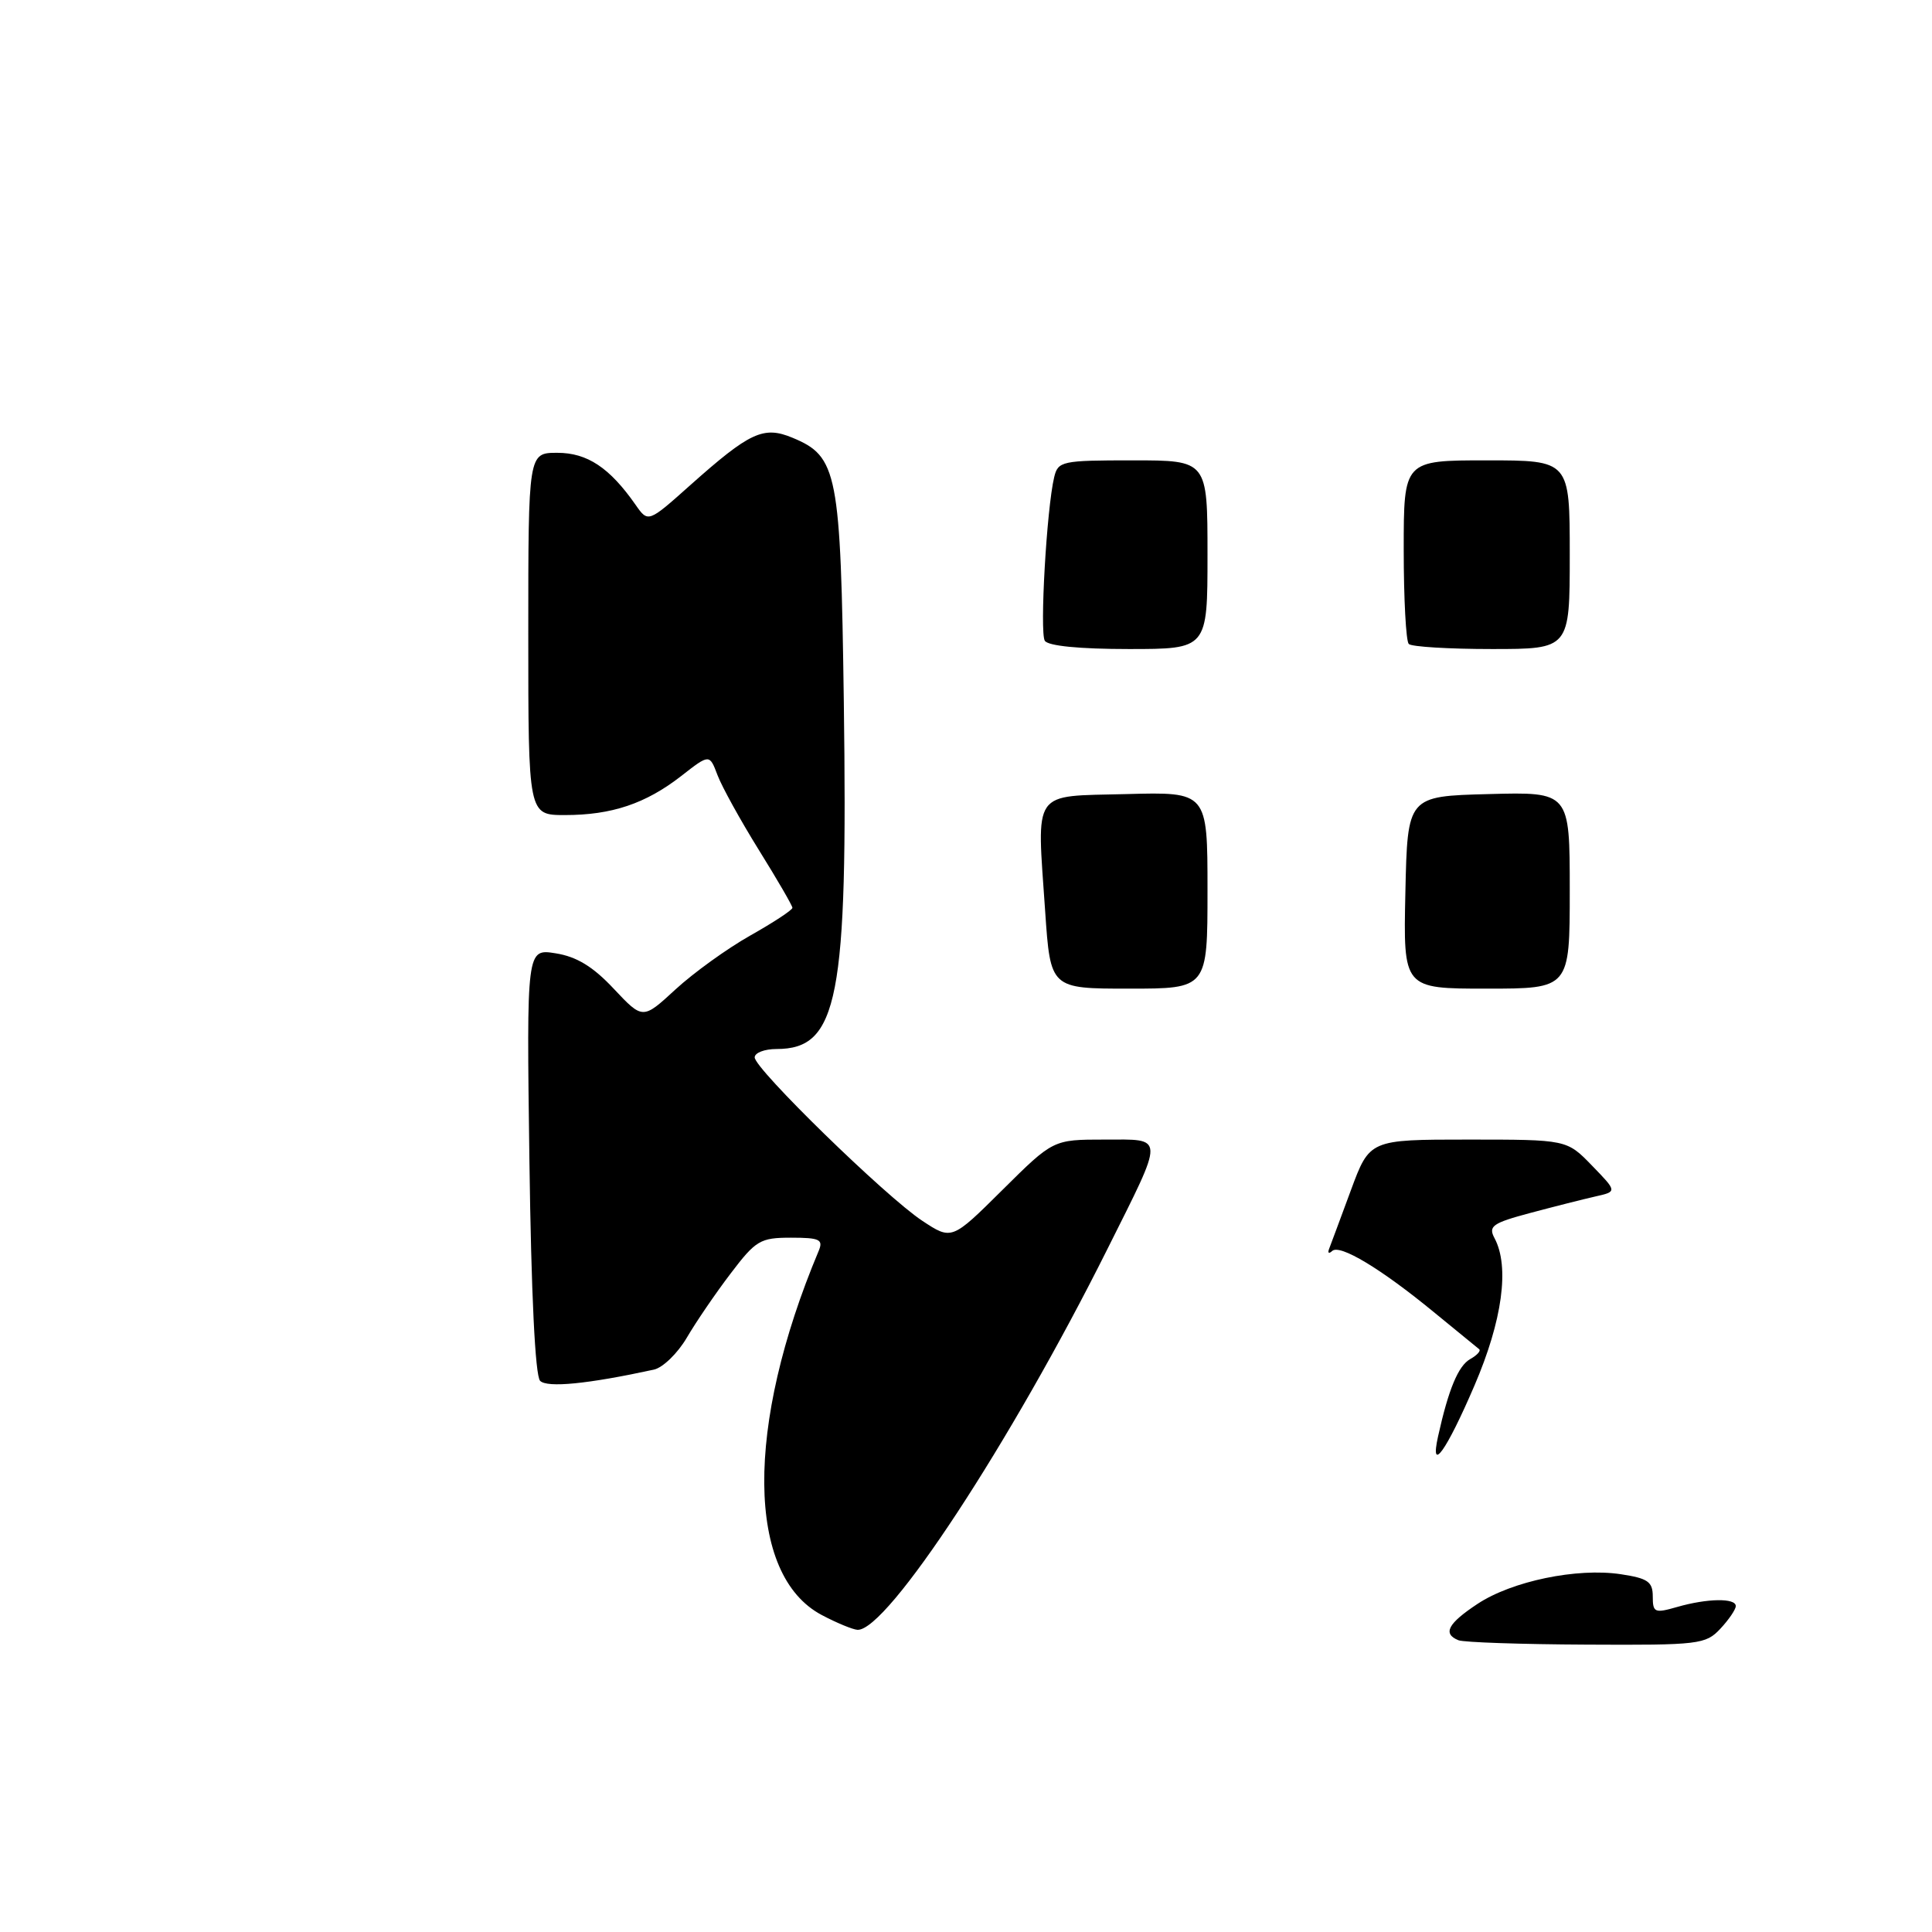 <?xml version="1.0" encoding="UTF-8" standalone="no"?>
<!DOCTYPE svg PUBLIC "-//W3C//DTD SVG 1.1//EN" "http://www.w3.org/Graphics/SVG/1.1/DTD/svg11.dtd" >
<svg xmlns="http://www.w3.org/2000/svg" xmlns:xlink="http://www.w3.org/1999/xlink" version="1.1" viewBox="0 0 256 256">
 <g >
 <path fill="currentColor"
d=" M 193.25 217.34 C 191.13 216.48 191.84 215.13 195.77 212.53 C 200.33 209.51 208.96 207.72 214.75 208.59 C 218.34 209.13 219.00 209.58 219.00 211.54 C 219.00 213.68 219.25 213.79 222.24 212.93 C 226.24 211.78 230.00 211.73 230.00 212.81 C 230.00 213.26 229.08 214.61 227.96 215.81 C 226.02 217.89 225.14 218.00 210.21 217.92 C 201.57 217.88 193.94 217.62 193.25 217.34 Z  M 108.89 214.00 C 98.88 208.71 98.71 189.00 108.48 165.75 C 109.11 164.24 108.62 164.00 104.81 164.00 C 100.73 164.00 100.15 164.35 96.81 168.75 C 94.82 171.36 92.21 175.19 91.00 177.26 C 89.79 179.32 87.83 181.22 86.65 181.48 C 77.88 183.39 72.51 183.91 71.57 182.97 C 70.91 182.31 70.39 171.42 70.15 153.81 C 69.77 125.70 69.77 125.70 73.63 126.32 C 76.41 126.76 78.58 128.08 81.33 131.02 C 85.17 135.10 85.17 135.10 89.50 131.11 C 91.89 128.91 96.35 125.69 99.42 123.96 C 102.49 122.23 105.00 120.58 105.00 120.29 C 105.00 120.01 103.00 116.56 100.56 112.64 C 98.12 108.71 95.65 104.24 95.07 102.70 C 94.01 99.90 94.01 99.90 90.26 102.83 C 85.55 106.49 81.06 108.00 74.85 108.00 C 70.00 108.00 70.00 108.00 70.00 84.00 C 70.00 60.00 70.00 60.00 73.85 60.00 C 77.82 60.00 80.78 61.97 84.21 66.88 C 85.88 69.27 85.88 69.27 91.46 64.29 C 99.36 57.25 101.17 56.41 105.00 58.00 C 110.99 60.48 111.39 62.54 111.81 93.00 C 112.35 132.39 111.07 139.00 102.89 139.00 C 101.30 139.00 100.00 139.50 100.00 140.11 C 100.00 141.63 117.34 158.54 122.19 161.75 C 126.11 164.34 126.11 164.34 132.83 157.67 C 139.55 151.00 139.55 151.00 146.34 151.00 C 154.41 151.00 154.39 150.19 146.74 165.50 C 133.93 191.15 117.56 216.11 113.63 215.96 C 113.01 215.93 110.87 215.05 108.89 214.00 Z  M 190.55 190.33 C 191.94 184.06 193.23 180.97 194.82 180.08 C 195.73 179.57 196.26 178.98 195.99 178.77 C 195.72 178.56 193.03 176.35 190.00 173.87 C 182.99 168.11 177.53 164.82 176.52 165.76 C 176.08 166.17 175.90 166.04 176.11 165.49 C 176.33 164.93 177.62 161.44 178.99 157.74 C 181.48 151.00 181.48 151.00 194.54 151.00 C 207.61 151.00 207.61 151.00 210.95 154.45 C 214.29 157.89 214.29 157.89 211.39 158.54 C 209.80 158.90 205.93 159.88 202.78 160.72 C 197.76 162.06 197.18 162.47 198.03 164.06 C 200.05 167.83 199.08 174.97 195.37 183.60 C 191.64 192.29 189.43 195.37 190.55 190.33 Z  M 138.49 120.75 C 137.38 104.41 136.59 105.55 149.25 105.22 C 160.00 104.93 160.00 104.93 160.00 117.97 C 160.00 131.00 160.00 131.00 149.60 131.00 C 139.19 131.00 139.19 131.00 138.49 120.75 Z  M 186.22 118.25 C 186.50 105.50 186.50 105.50 197.25 105.22 C 208.00 104.93 208.00 104.93 208.00 117.97 C 208.00 131.00 208.00 131.00 196.97 131.00 C 185.94 131.00 185.94 131.00 186.22 118.25 Z  M 138.44 84.90 C 137.75 83.78 138.69 67.39 139.68 63.25 C 140.19 61.10 140.68 61.00 150.11 61.00 C 160.00 61.00 160.00 61.00 160.00 73.50 C 160.00 86.00 160.00 86.00 149.56 86.00 C 143.04 86.00 138.86 85.59 138.44 84.90 Z  M 186.67 85.33 C 186.30 84.97 186.00 79.34 186.00 72.83 C 186.00 61.00 186.00 61.00 197.00 61.00 C 208.00 61.00 208.00 61.00 208.00 73.50 C 208.00 86.00 208.00 86.00 197.67 86.00 C 191.98 86.00 187.03 85.70 186.67 85.33 Z "/>
</g>
</svg>